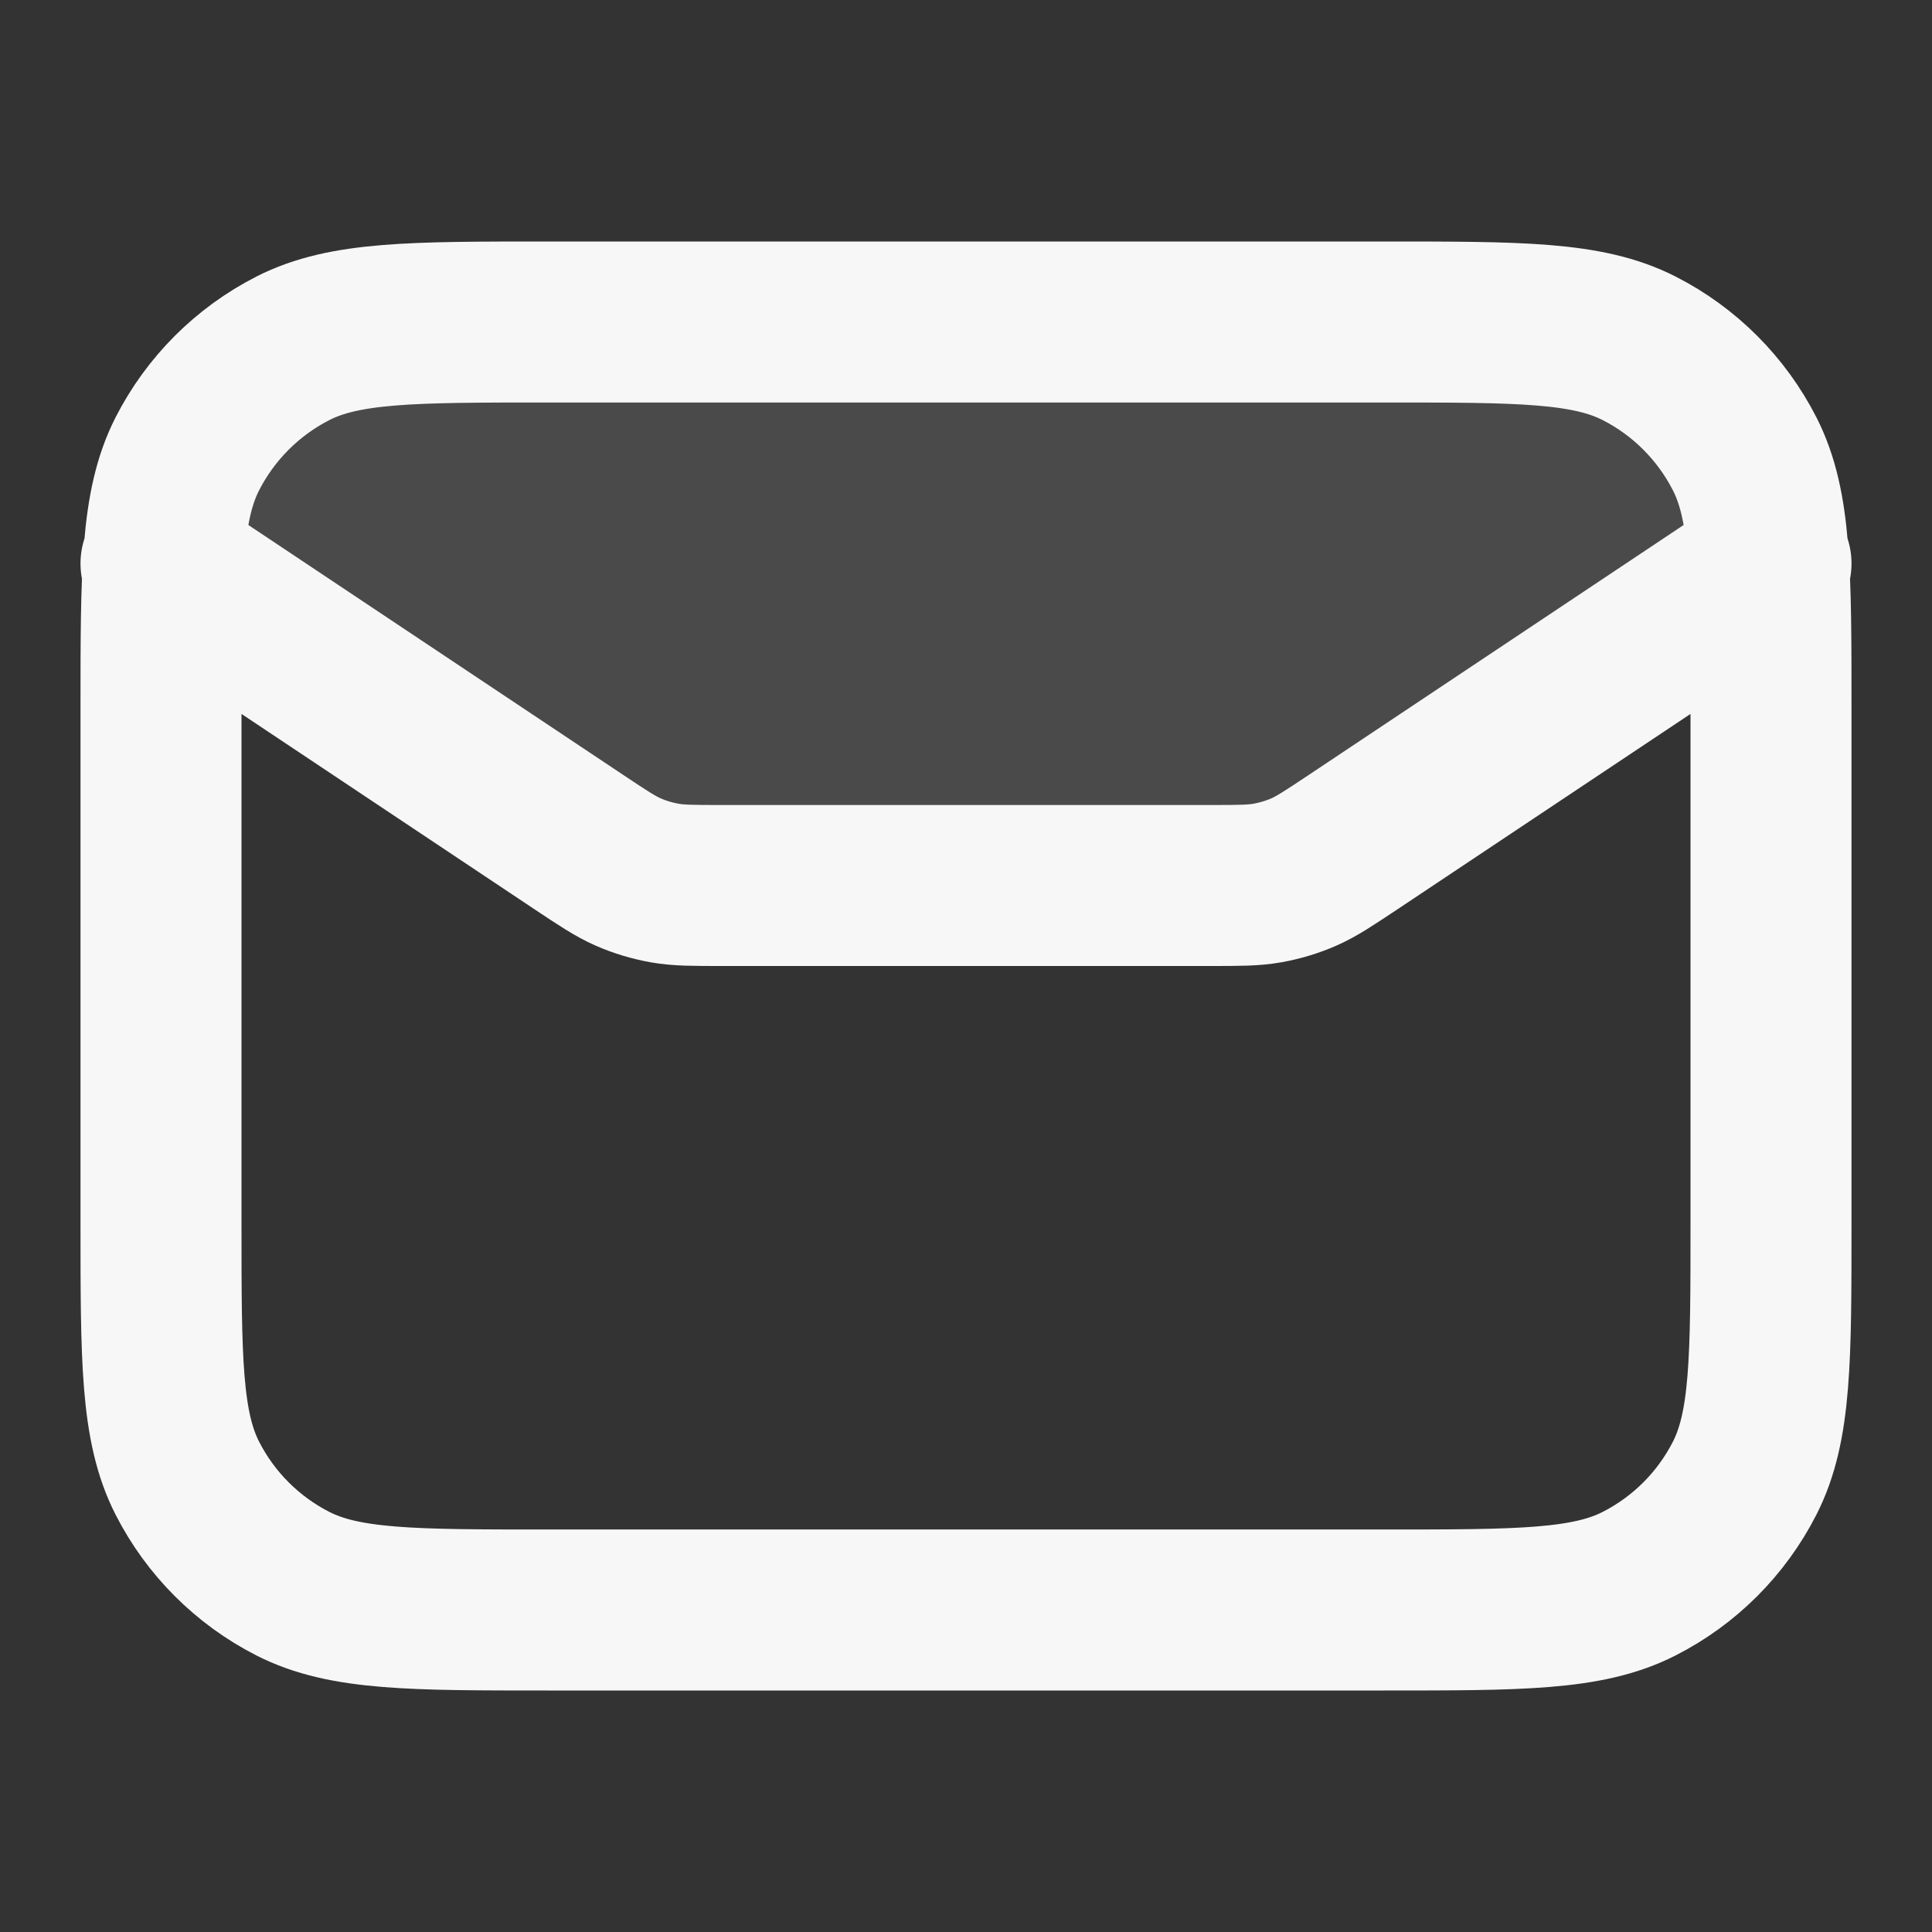 <svg width="24" height="24" xmlns="http://www.w3.org/2000/svg" viewBox="0 0 24 24"><rect x="0" y="0" width="24" height="24" fill="#333333" stroke="none"/><title>mail 03</title><g fill="none" class="nc-icon-wrapper"><path opacity=".12" d="M8.969 11C8.609 11 8.429 11 8.255 10.969C8.1 10.941 7.949 10.896 7.805 10.833C7.643 10.762 7.493 10.662 7.194 10.463L2 7C2 5.343 3.343 4 5 4H19C20.657 4 22 5.343 22 7L16.806 10.463C16.506 10.662 16.357 10.762 16.195 10.833C16.051 10.896 15.9 10.941 15.745 10.969C15.571 11 15.391 11 15.031 11H8.969Z" fill="#F7F7F7"></path><path d="M2 7L7.194 10.463C7.493 10.662 7.643 10.762 7.805 10.833C7.949 10.896 8.1 10.941 8.255 10.969C8.429 11 8.609 11 8.969 11H15.031C15.391 11 15.571 11 15.745 10.969C15.9 10.941 16.051 10.896 16.195 10.833C16.357 10.762 16.506 10.662 16.806 10.463L22 7M6.8 20H17.2C18.88 20 19.72 20 20.362 19.673C20.927 19.385 21.385 18.927 21.673 18.362C22 17.72 22 16.88 22 15.2V8.8C22 7.12 22 6.28 21.673 5.638C21.385 5.074 20.927 4.615 20.362 4.327C19.72 4 18.88 4 17.2 4H6.8C5.12 4 4.28 4 3.638 4.327C3.074 4.615 2.615 5.074 2.327 5.638C2 6.28 2 7.12 2 8.8V15.2C2 16.88 2 17.72 2.327 18.362C2.615 18.927 3.074 19.385 3.638 19.673C4.28 20 5.12 20 6.8 20Z" stroke="#F7F7F7" stroke-width="2" stroke-linecap="round" stroke-linejoin="round"></path></g></svg>